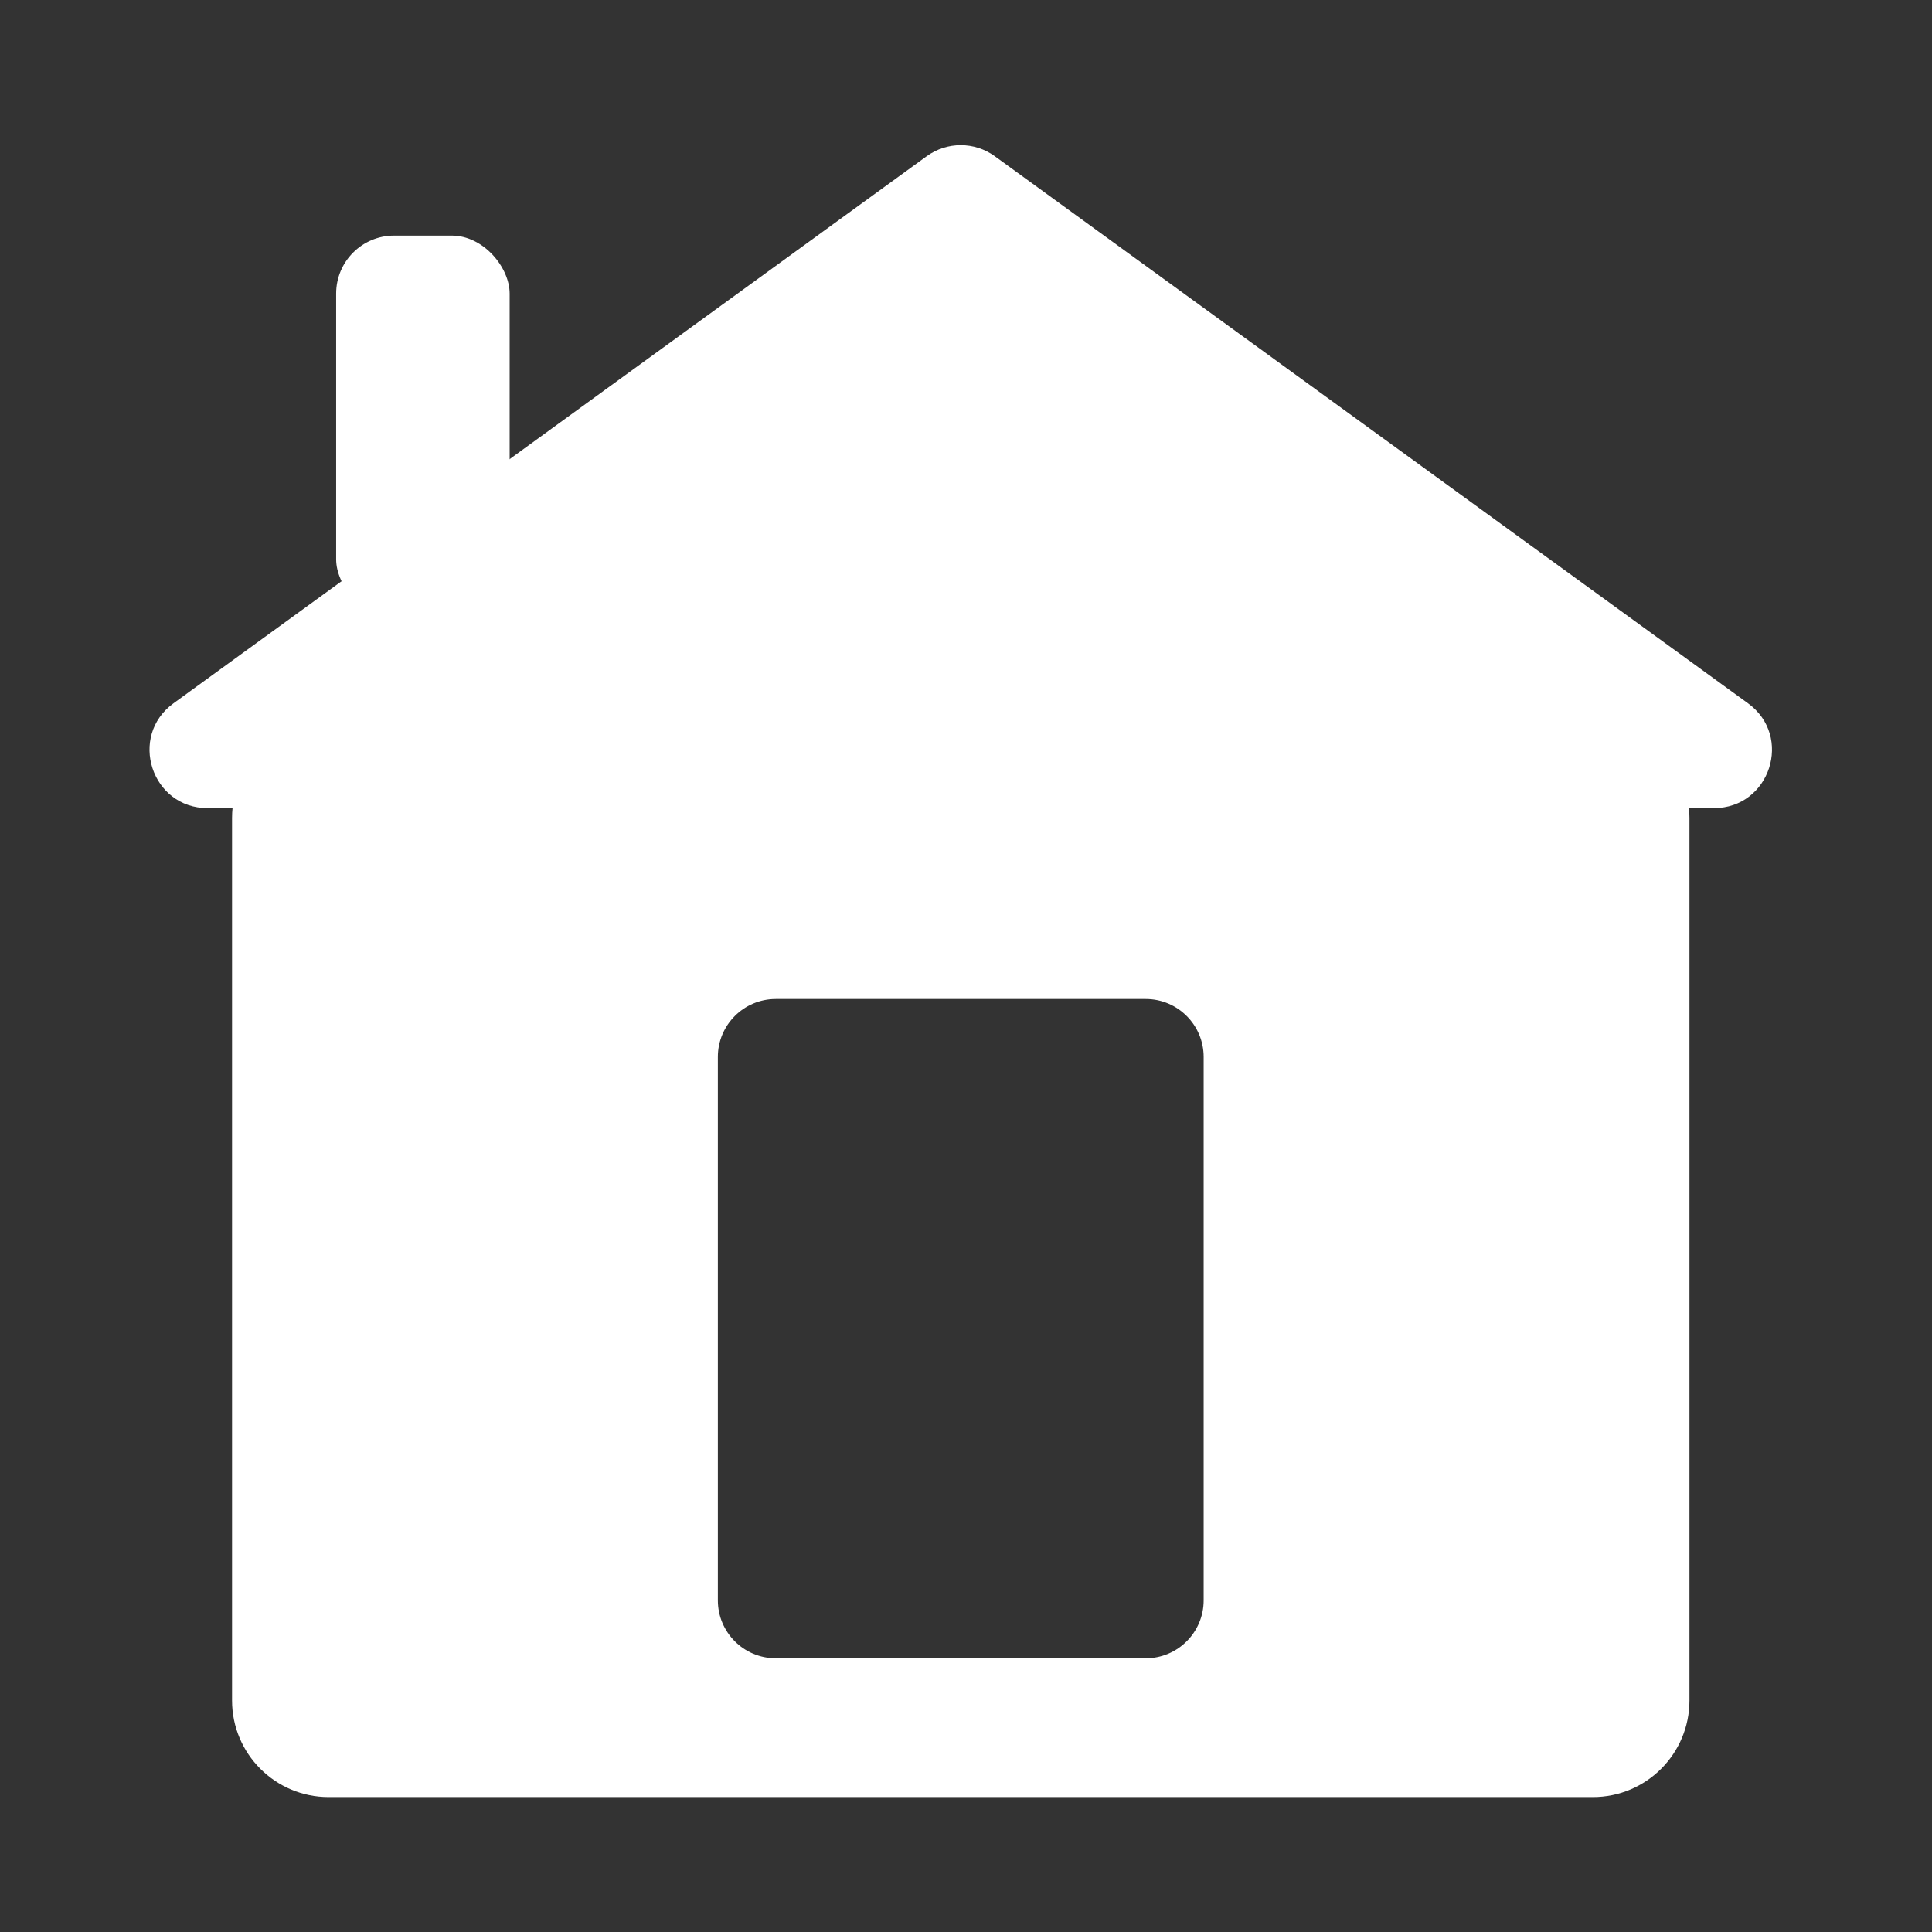 <svg width="100" height="100" viewBox="0 0 100 100" fill="none" xmlns="http://www.w3.org/2000/svg"><rect x="0" y="0" width="100" height="100" fill="#333333" stroke="none"/><!-- Created by Seweryn Fater | fater.eu.org -->
<g clip-path="url(#clip0_1_3)">
<path fill-rule="evenodd" clip-rule="evenodd" d="M17.011 37.339C14.249 37.339 12.011 39.577 12.011 42.339V88.017C12.011 90.779 14.249 93.017 17.011 93.017H82.446C85.208 93.017 87.446 90.779 87.446 88.017V42.339C87.446 39.577 85.208 37.339 82.446 37.339H17.011ZM40.156 51.708C38.499 51.708 37.156 53.051 37.156 54.708V82.833C37.156 84.49 38.499 85.833 40.156 85.833H59.301C60.958 85.833 62.301 84.49 62.301 82.833V54.708C62.301 53.051 60.958 51.708 59.301 51.708H40.156Z" fill="white"/>
<path d="M47.965 8.086C49.017 7.322 50.44 7.322 51.491 8.086L90.476 36.402C92.827 38.11 91.619 41.829 88.713 41.829H10.744C7.838 41.829 6.63 38.11 8.981 36.402L47.965 8.086Z" fill="white"/>
<rect x="17.399" y="12.194" width="8.98" height="19.757" rx="3" fill="white"/>
</g>
<defs>
<clipPath id="clip0_1_3">
<rect width="100" height="100" fill="white"/>
</clipPath>
</defs>
</svg>
